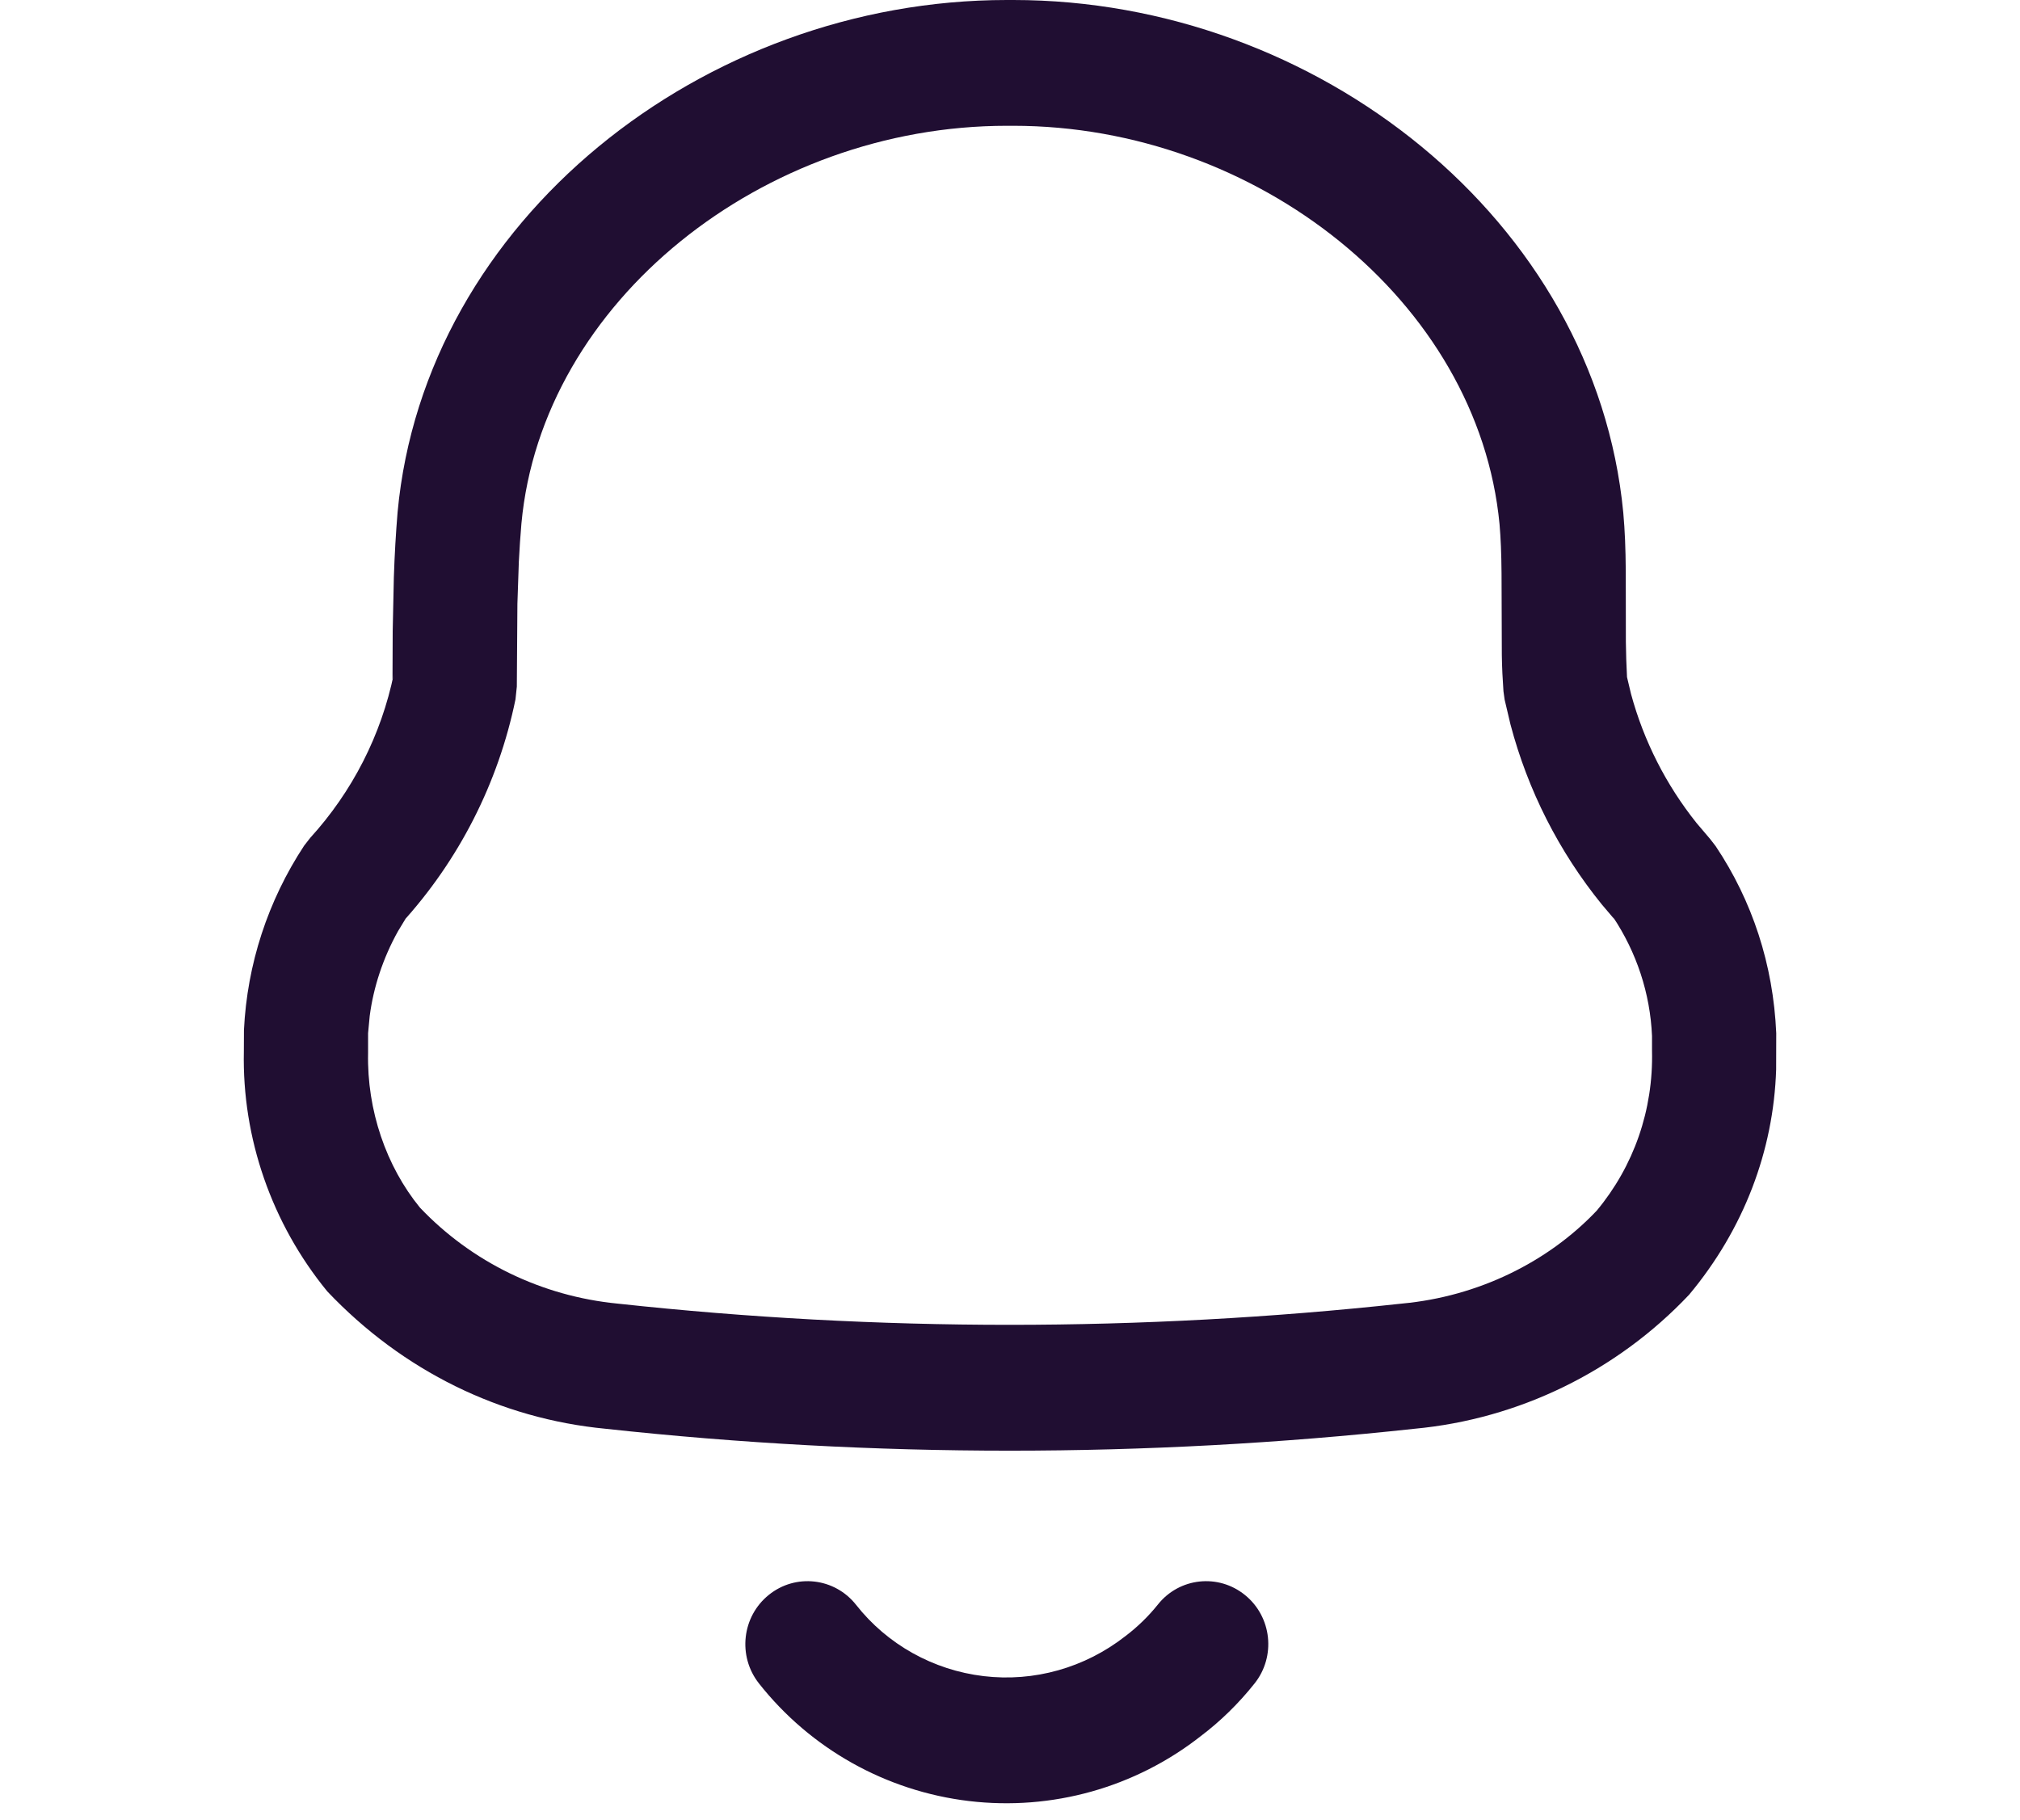 <svg width="22.2" height="20" viewBox="0 0 16 19" fill="none" xmlns="http://www.w3.org/2000/svg">
<path d="M10.454 16.65C10.734 16.877 10.778 17.291 10.553 17.573C10.387 17.782 10.195 17.969 9.992 18.122C9.307 18.66 8.437 18.903 7.572 18.8C6.707 18.697 5.917 18.255 5.378 17.571C5.155 17.287 5.201 16.874 5.482 16.648C5.762 16.422 6.17 16.469 6.393 16.752C6.718 17.165 7.197 17.433 7.724 17.496C8.251 17.559 8.782 17.41 9.207 17.077C9.332 16.982 9.445 16.872 9.543 16.75C9.767 16.467 10.175 16.423 10.454 16.65ZM1.555 6.588L1.567 6.027C1.575 5.787 1.588 5.565 1.606 5.347C1.889 2.301 4.796 0 7.967 0H8.034C11.203 0 14.111 2.299 14.403 5.351C14.42 5.545 14.427 5.717 14.429 5.96L14.43 6.701C14.431 6.769 14.432 6.828 14.434 6.883L14.442 7.068L14.484 7.244C14.617 7.735 14.85 8.193 15.168 8.591L15.31 8.758L15.368 8.833C15.75 9.404 15.969 10.069 16 10.785L15.999 11.164C15.972 12.012 15.661 12.831 15.091 13.514C14.335 14.315 13.311 14.813 12.223 14.914C9.414 15.219 6.579 15.219 3.777 14.914C2.681 14.809 1.661 14.312 0.872 13.48C0.291 12.771 -0.018 11.878 0.001 10.976L0.002 10.752C0.035 10.066 0.252 9.402 0.63 8.828L0.693 8.747C1.134 8.263 1.436 7.672 1.567 7.033L1.553 7.091L1.555 6.588ZM8.034 1.313H7.967C5.427 1.313 3.113 3.144 2.899 5.465C2.888 5.593 2.879 5.724 2.872 5.863L2.857 6.302L2.851 7.167L2.837 7.3C2.658 8.172 2.247 8.98 1.646 9.638L1.693 9.584L1.61 9.721C1.454 10.001 1.354 10.305 1.315 10.605L1.298 10.785L1.298 10.991C1.285 11.59 1.488 12.175 1.839 12.605C2.38 13.175 3.112 13.531 3.907 13.608C6.625 13.903 9.367 13.903 12.095 13.607C12.882 13.534 13.614 13.178 14.126 12.637C14.513 12.172 14.718 11.586 14.703 10.968L14.703 10.814C14.684 10.37 14.542 9.94 14.294 9.569L14.308 9.593L14.179 9.441C13.731 8.889 13.406 8.248 13.225 7.561L13.164 7.302L13.152 7.215C13.143 7.087 13.137 6.974 13.135 6.838L13.132 5.986C13.13 5.77 13.124 5.624 13.111 5.471C12.889 3.144 10.573 1.313 8.034 1.313Z" fill="#200E32"/>
</svg>
